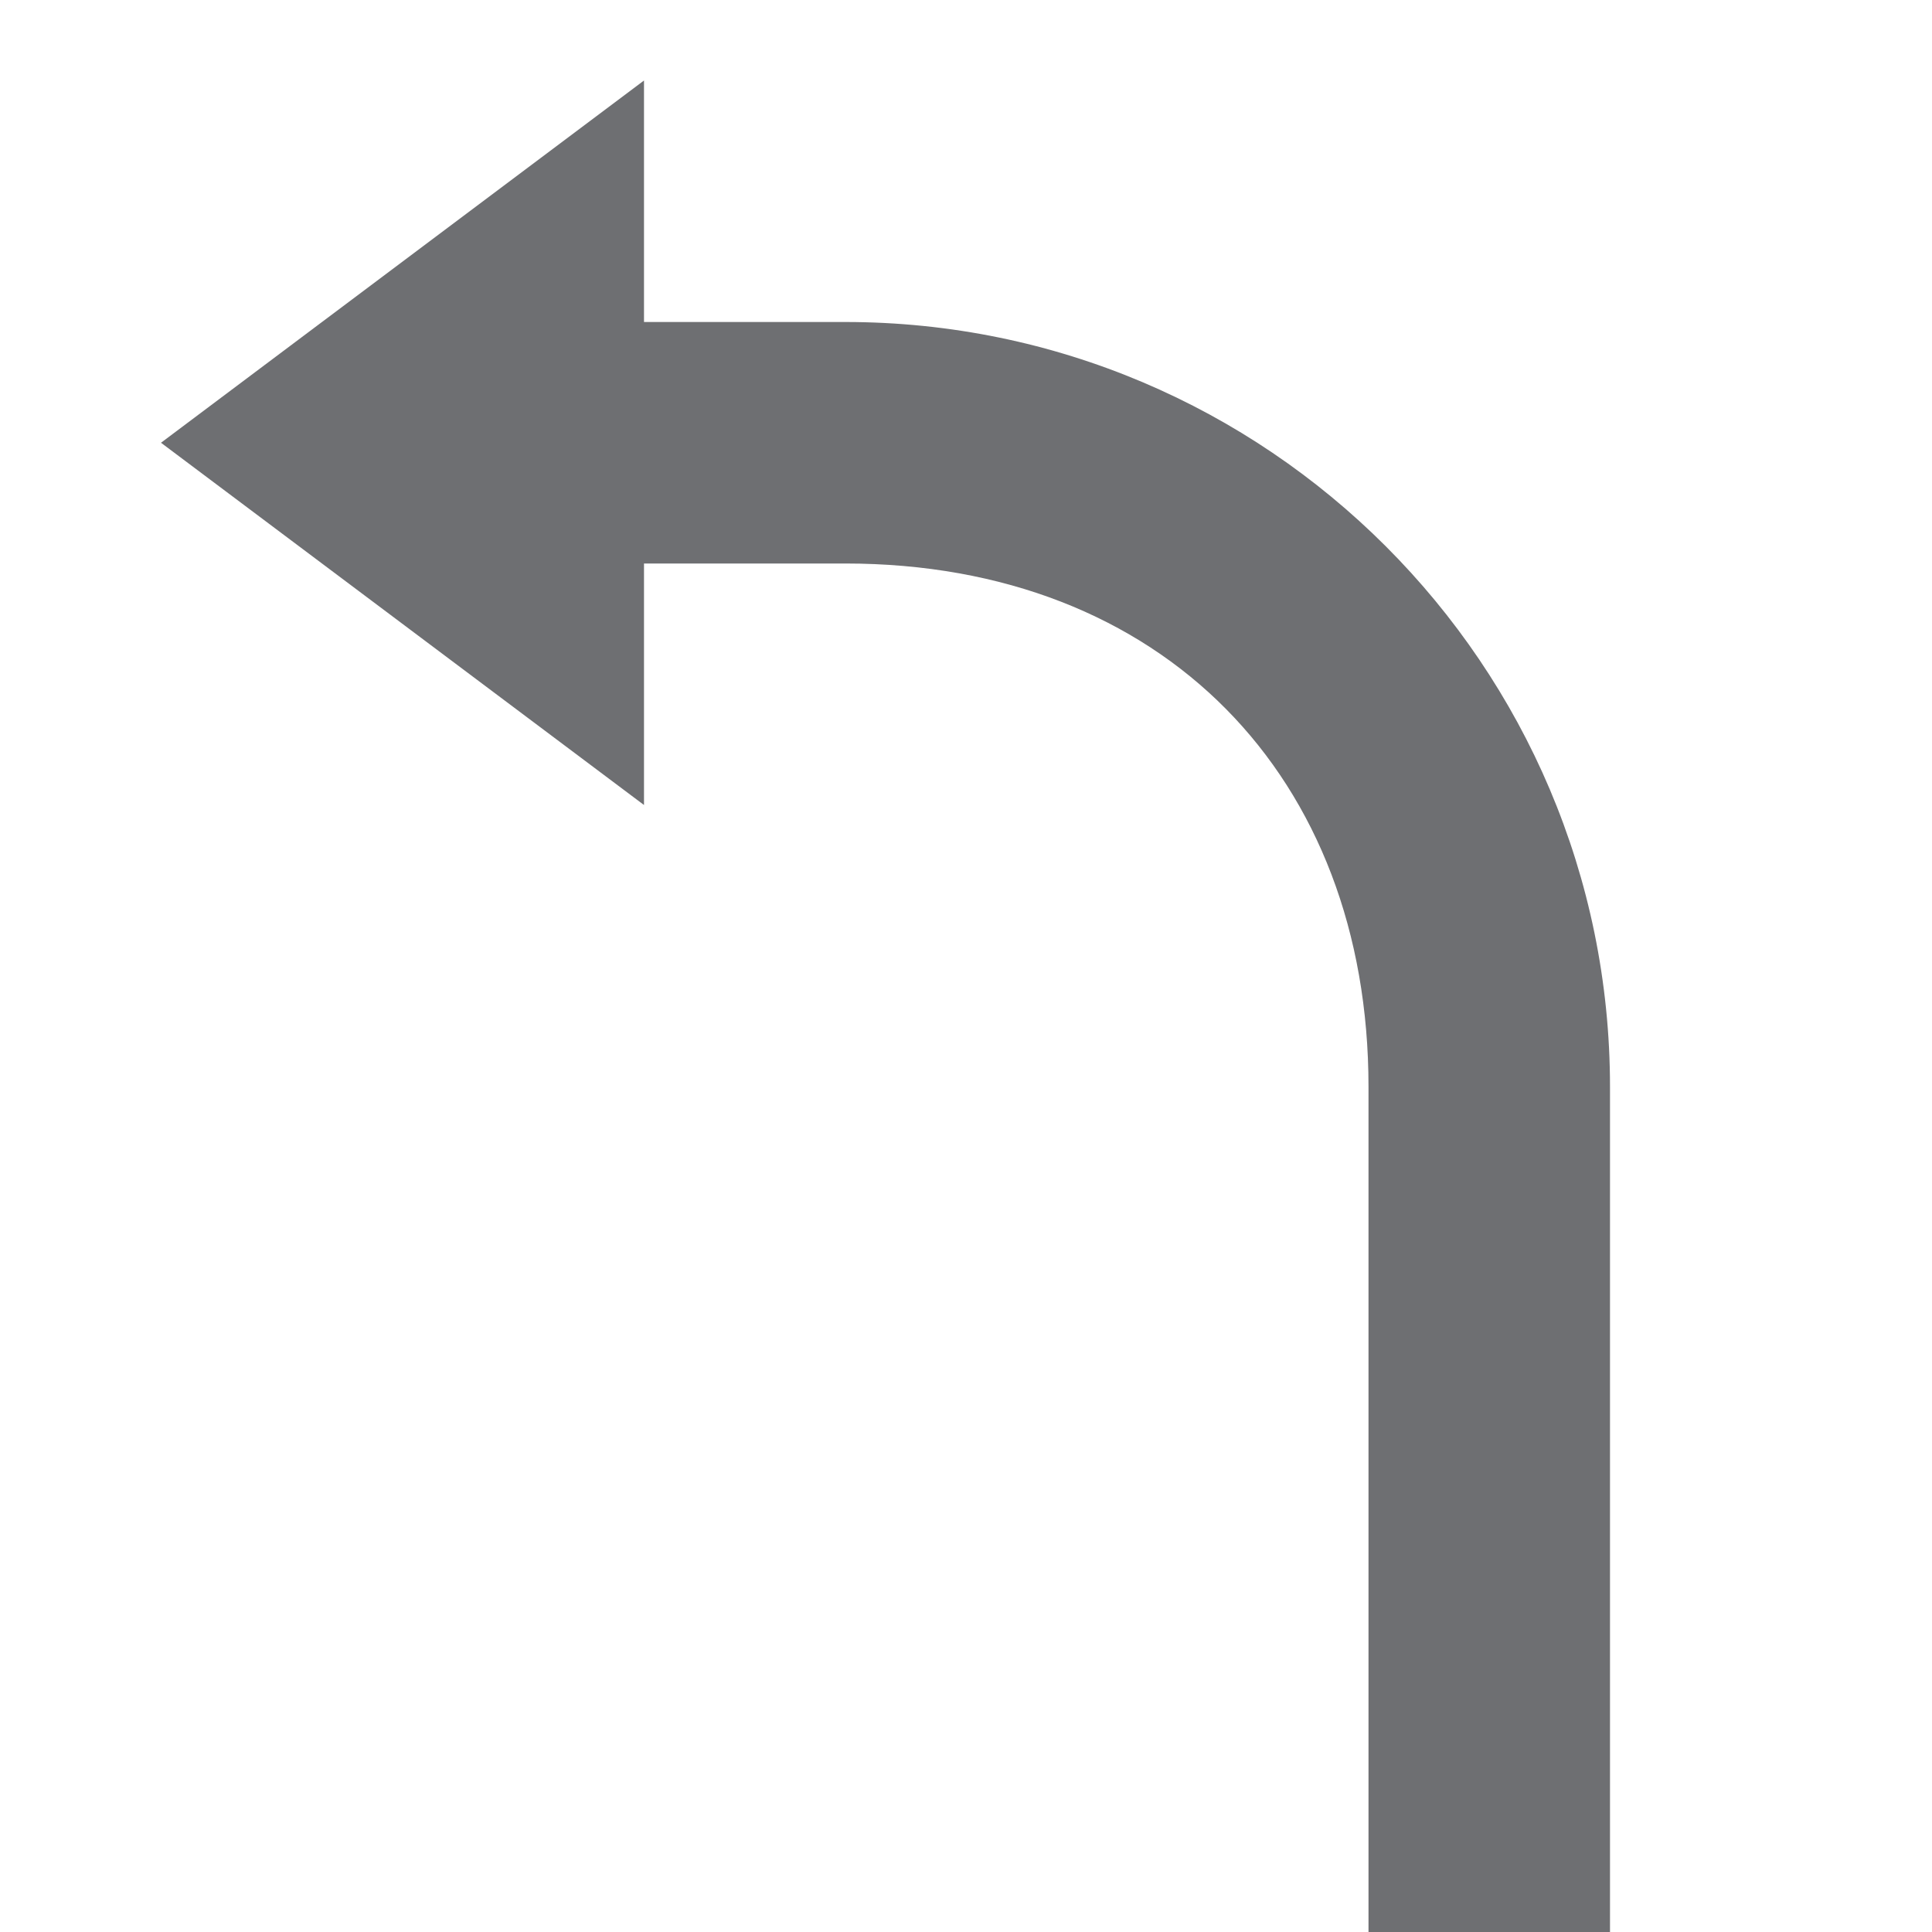 <?xml version="1.0" encoding="utf-8"?>
<!-- Generator: Adobe Illustrator 19.1.0, SVG Export Plug-In . SVG Version: 6.00 Build 0)  -->
<svg version="1.1" id="Icons" xmlns="http://www.w3.org/2000/svg" xmlns:xlink="http://www.w3.org/1999/xlink" x="0px" y="0px"
	 viewBox="0 0 24 24" enable-background="new 0 0 24 24" xml:space="preserve">
<path fill="#6E6F72" d="M20,13.5V24h-3V13.5C17,9.655,14.448,7,10.5,7H8v3L2,5.5L8,1v3h2.5
	C15.738,4,20,8.262,20,13.5z"/>
</svg>
